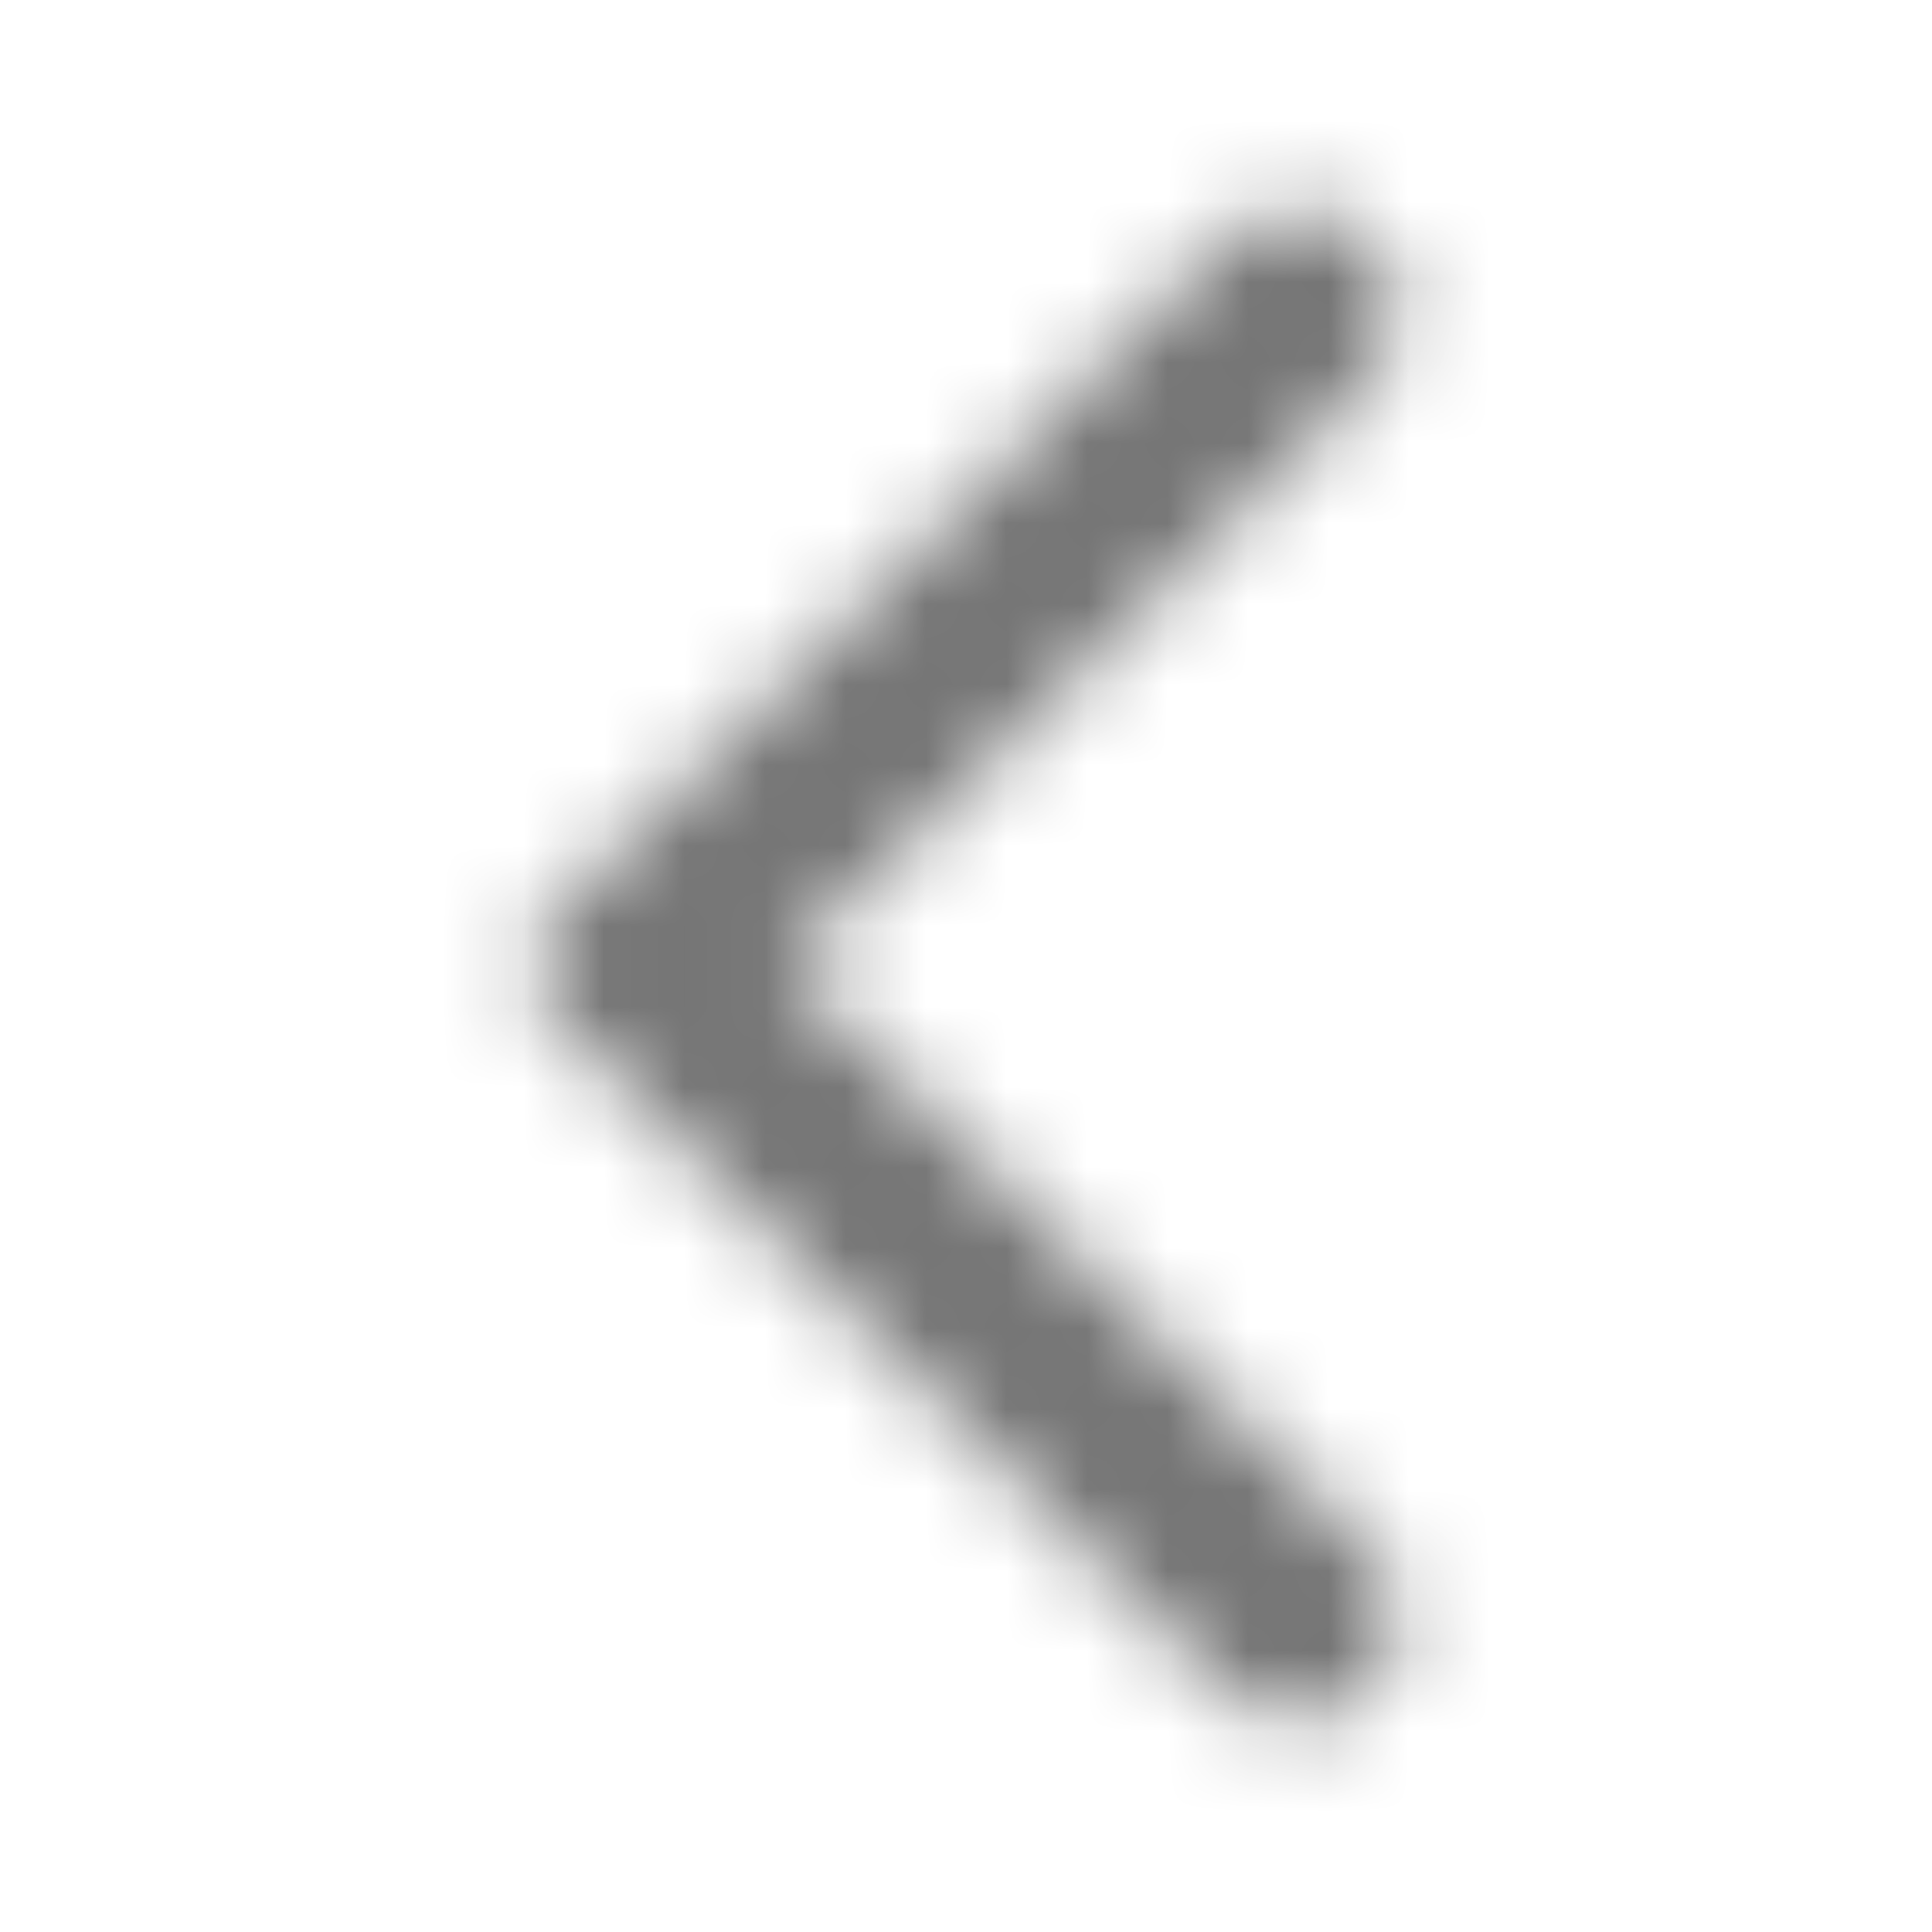 <?xml version="1.0" encoding="UTF-8"?>
<svg width="24px" height="24px" viewBox="0 0 24 24" version="1.1" xmlns="http://www.w3.org/2000/svg" xmlns:xlink="http://www.w3.org/1999/xlink">
    <!-- Generator: Sketch 50 (54983) - http://www.bohemiancoding.com/sketch -->
    <title>icon/navigation/arrow_back_ios_24px_rounded</title>
    <desc>Created with Sketch.</desc>
    <defs>
        <path d="M17.002,2.985 C16.512,2.495 15.722,2.495 15.232,2.985 L6.922,11.295 C6.532,11.685 6.532,12.315 6.922,12.705 L15.232,21.015 C15.722,21.505 16.512,21.505 17.002,21.015 C17.492,20.525 17.492,19.735 17.002,19.245 L9.762,11.995 L17.012,4.745 C17.492,4.265 17.492,3.465 17.002,2.985 Z" id="path-1"></path>
    </defs>
    <g id="icon/navigation/arrow_back_ios_24px" stroke="none" stroke-width="1" fill="none" fill-rule="evenodd">
        <mask id="mask-2" fill="white">
            <use xlink:href="#path-1"></use>
        </mask>
        <g fill-rule="nonzero"></g>
        <g id="✱-/-Color-/-Icons-/-Black-/-Inactive" mask="url(#mask-2)" fill="#000000" fill-opacity="0.54">
            <rect id="Rectangle" x="0" y="0" width="24" height="24"></rect>
        </g>
    </g>
</svg>